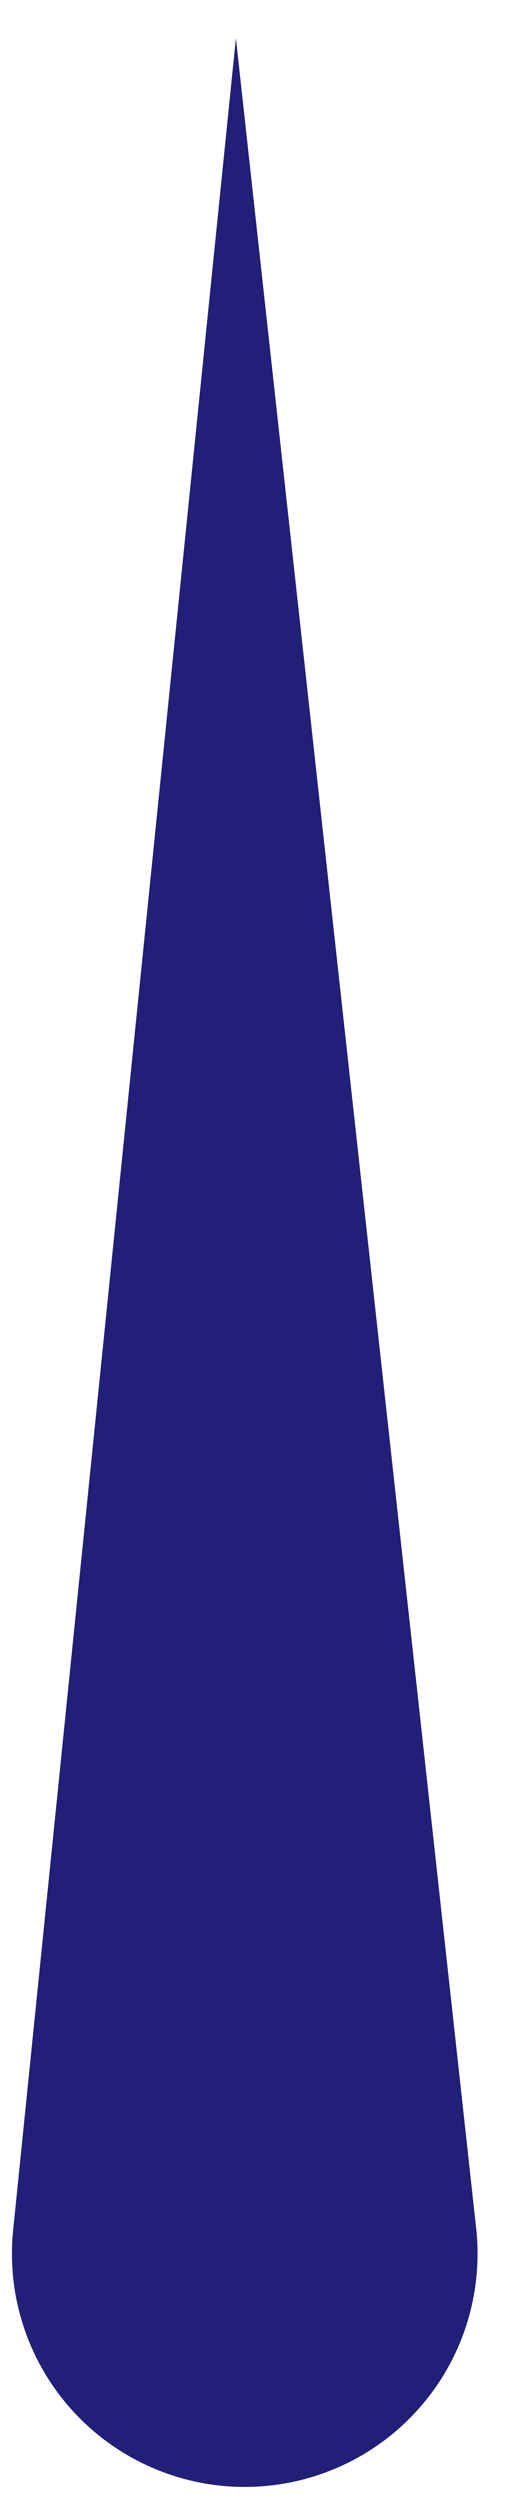 <svg xmlns="http://www.w3.org/2000/svg" xmlns:xlink="http://www.w3.org/1999/xlink" width="10" height="47" viewBox="0 0 10 47">
  <defs>
    <clipPath id="clip-Arrow">
      <rect width="10" height="47"/>
    </clipPath>
  </defs>
  <g id="Arrow" clip-path="url(#clip-Arrow)">
    <g id="Group_19265" data-name="Group 19265" transform="matrix(0.999, 0.035, -0.035, 0.999, -9.903, -7.155)">
      <g id="Group_19261" data-name="Group 19261" transform="translate(-10372.614 10134.805) rotate(60)">
        <path id="Path_21190" data-name="Path 21190" d="M10.379,17.643,44.813,40.7a4.386,4.386,0,1,0,4.063-7.72Z" transform="translate(-3587.38 -14076.968)" fill="#211f77"/>
      </g>
    </g>
  </g>
</svg>
